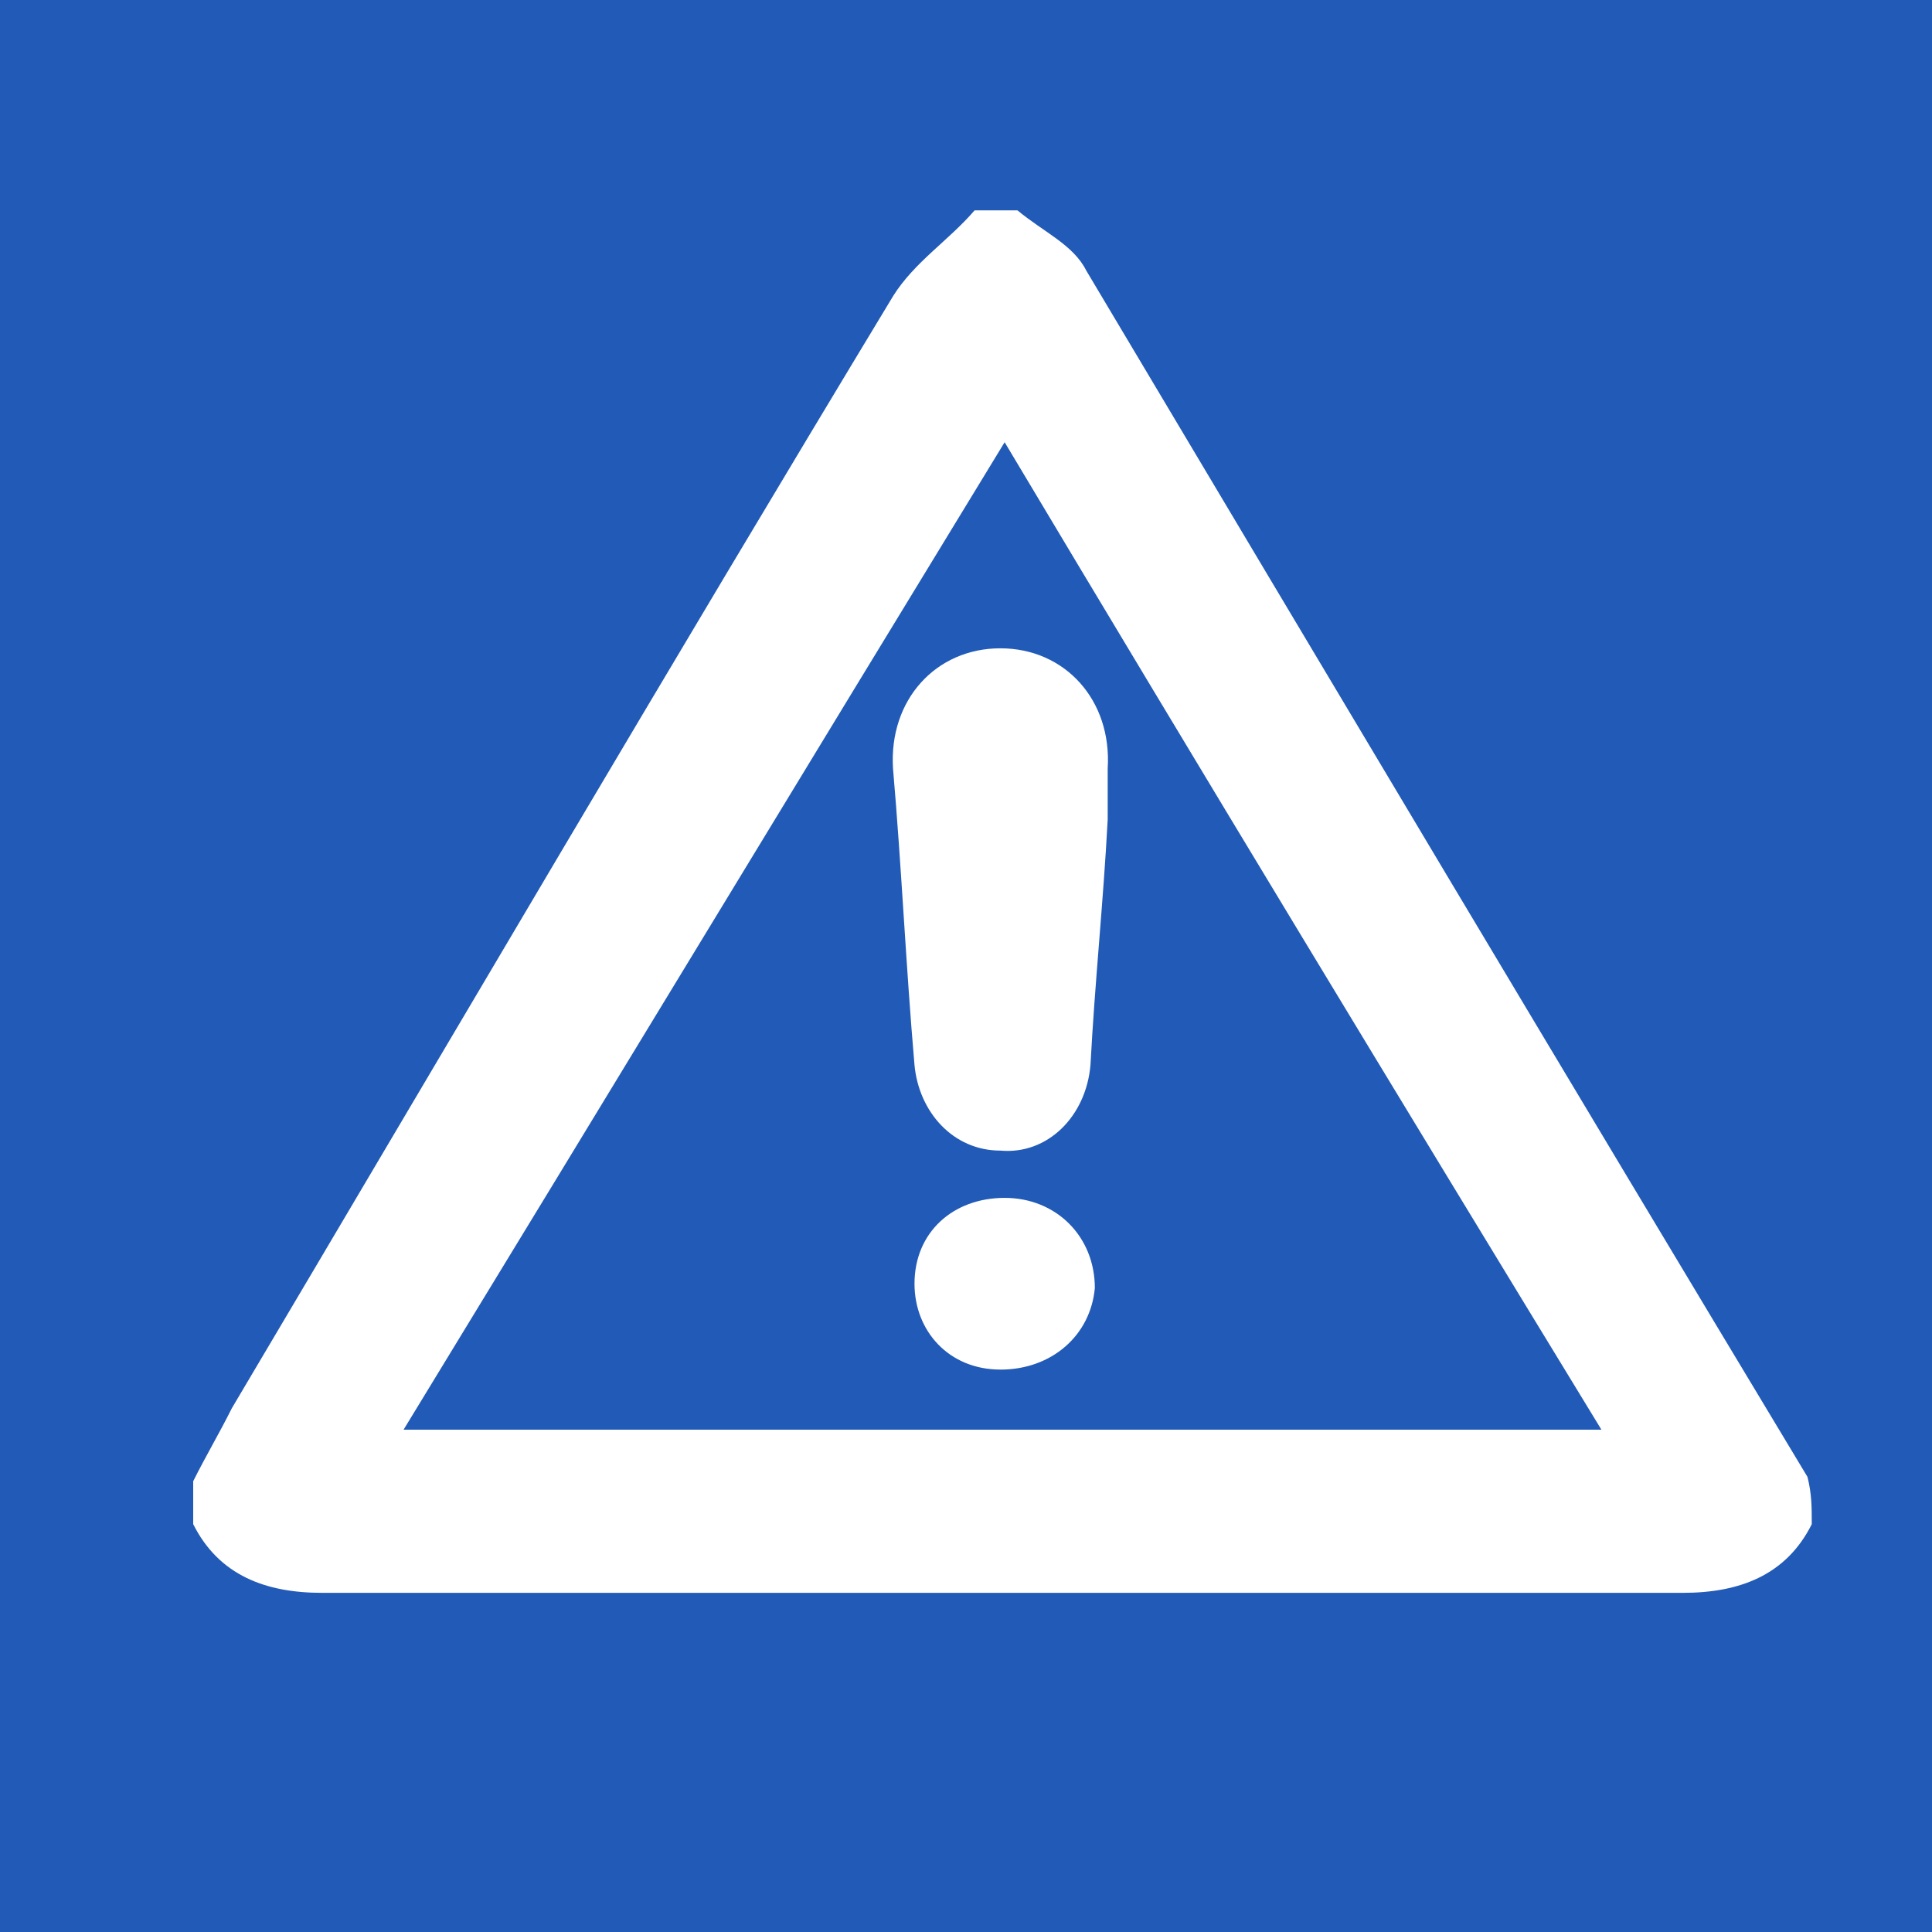 <?xml version="1.0" encoding="utf-8"?>
<!-- Generated by IcoMoon.io -->
<!DOCTYPE svg PUBLIC "-//W3C//DTD SVG 1.1//EN" "http://www.w3.org/Graphics/SVG/1.1/DTD/svg11.dtd">
<svg version="1.1" xmlns="http://www.w3.org/2000/svg" xmlns:xlink="http://www.w3.org/1999/xlink" width="64" height="64" viewBox="0 0 64 64">
<rect fill="#215ab7" x="0" y="0" width="64" height="64"></rect>
<path fill="#ffffff" d="M60.018 50.489c-0.853 1.707-2.418 2.276-4.267 2.276-15.076 0-30.009 0-45.084 0-1.849 0-3.413-0.569-4.267-2.276 0-0.427 0-0.996 0-1.422 0.427-0.853 0.853-1.564 1.28-2.418 7.253-12.231 14.507-24.604 21.902-36.836 0.711-1.138 1.849-1.849 2.702-2.844 0.427 0 0.996 0 1.422 0 0.853 0.711 1.849 1.138 2.276 1.991 7.964 13.369 15.929 26.738 23.893 39.964 0.142 0.569 0.142 0.996 0.142 1.564zM33.28 14.649c-6.684 10.951-13.227 21.76-19.911 32.711 13.369 0 26.311 0 39.68 0-6.684-10.951-13.227-21.76-19.769-32.711z"></path>
<path fill="#ffffff" d="M36.693 27.164c-0.142 2.702-0.427 5.404-0.569 8.107-0.142 1.707-1.422 2.987-2.987 2.844-1.564 0-2.702-1.28-2.844-2.844-0.284-3.271-0.427-6.542-0.711-9.813-0.142-2.276 1.422-3.982 3.556-3.982s3.698 1.707 3.556 3.982c0 0.711 0 1.28 0 1.707 0 0 0 0 0 0z"></path>
<path fill="#ffffff" d="M33.138 45.369c-1.707 0-2.844-1.28-2.844-2.844 0-1.707 1.28-2.844 2.987-2.844s2.987 1.28 2.987 2.987c-0.142 1.564-1.422 2.702-3.129 2.702z"></path>
</svg>
